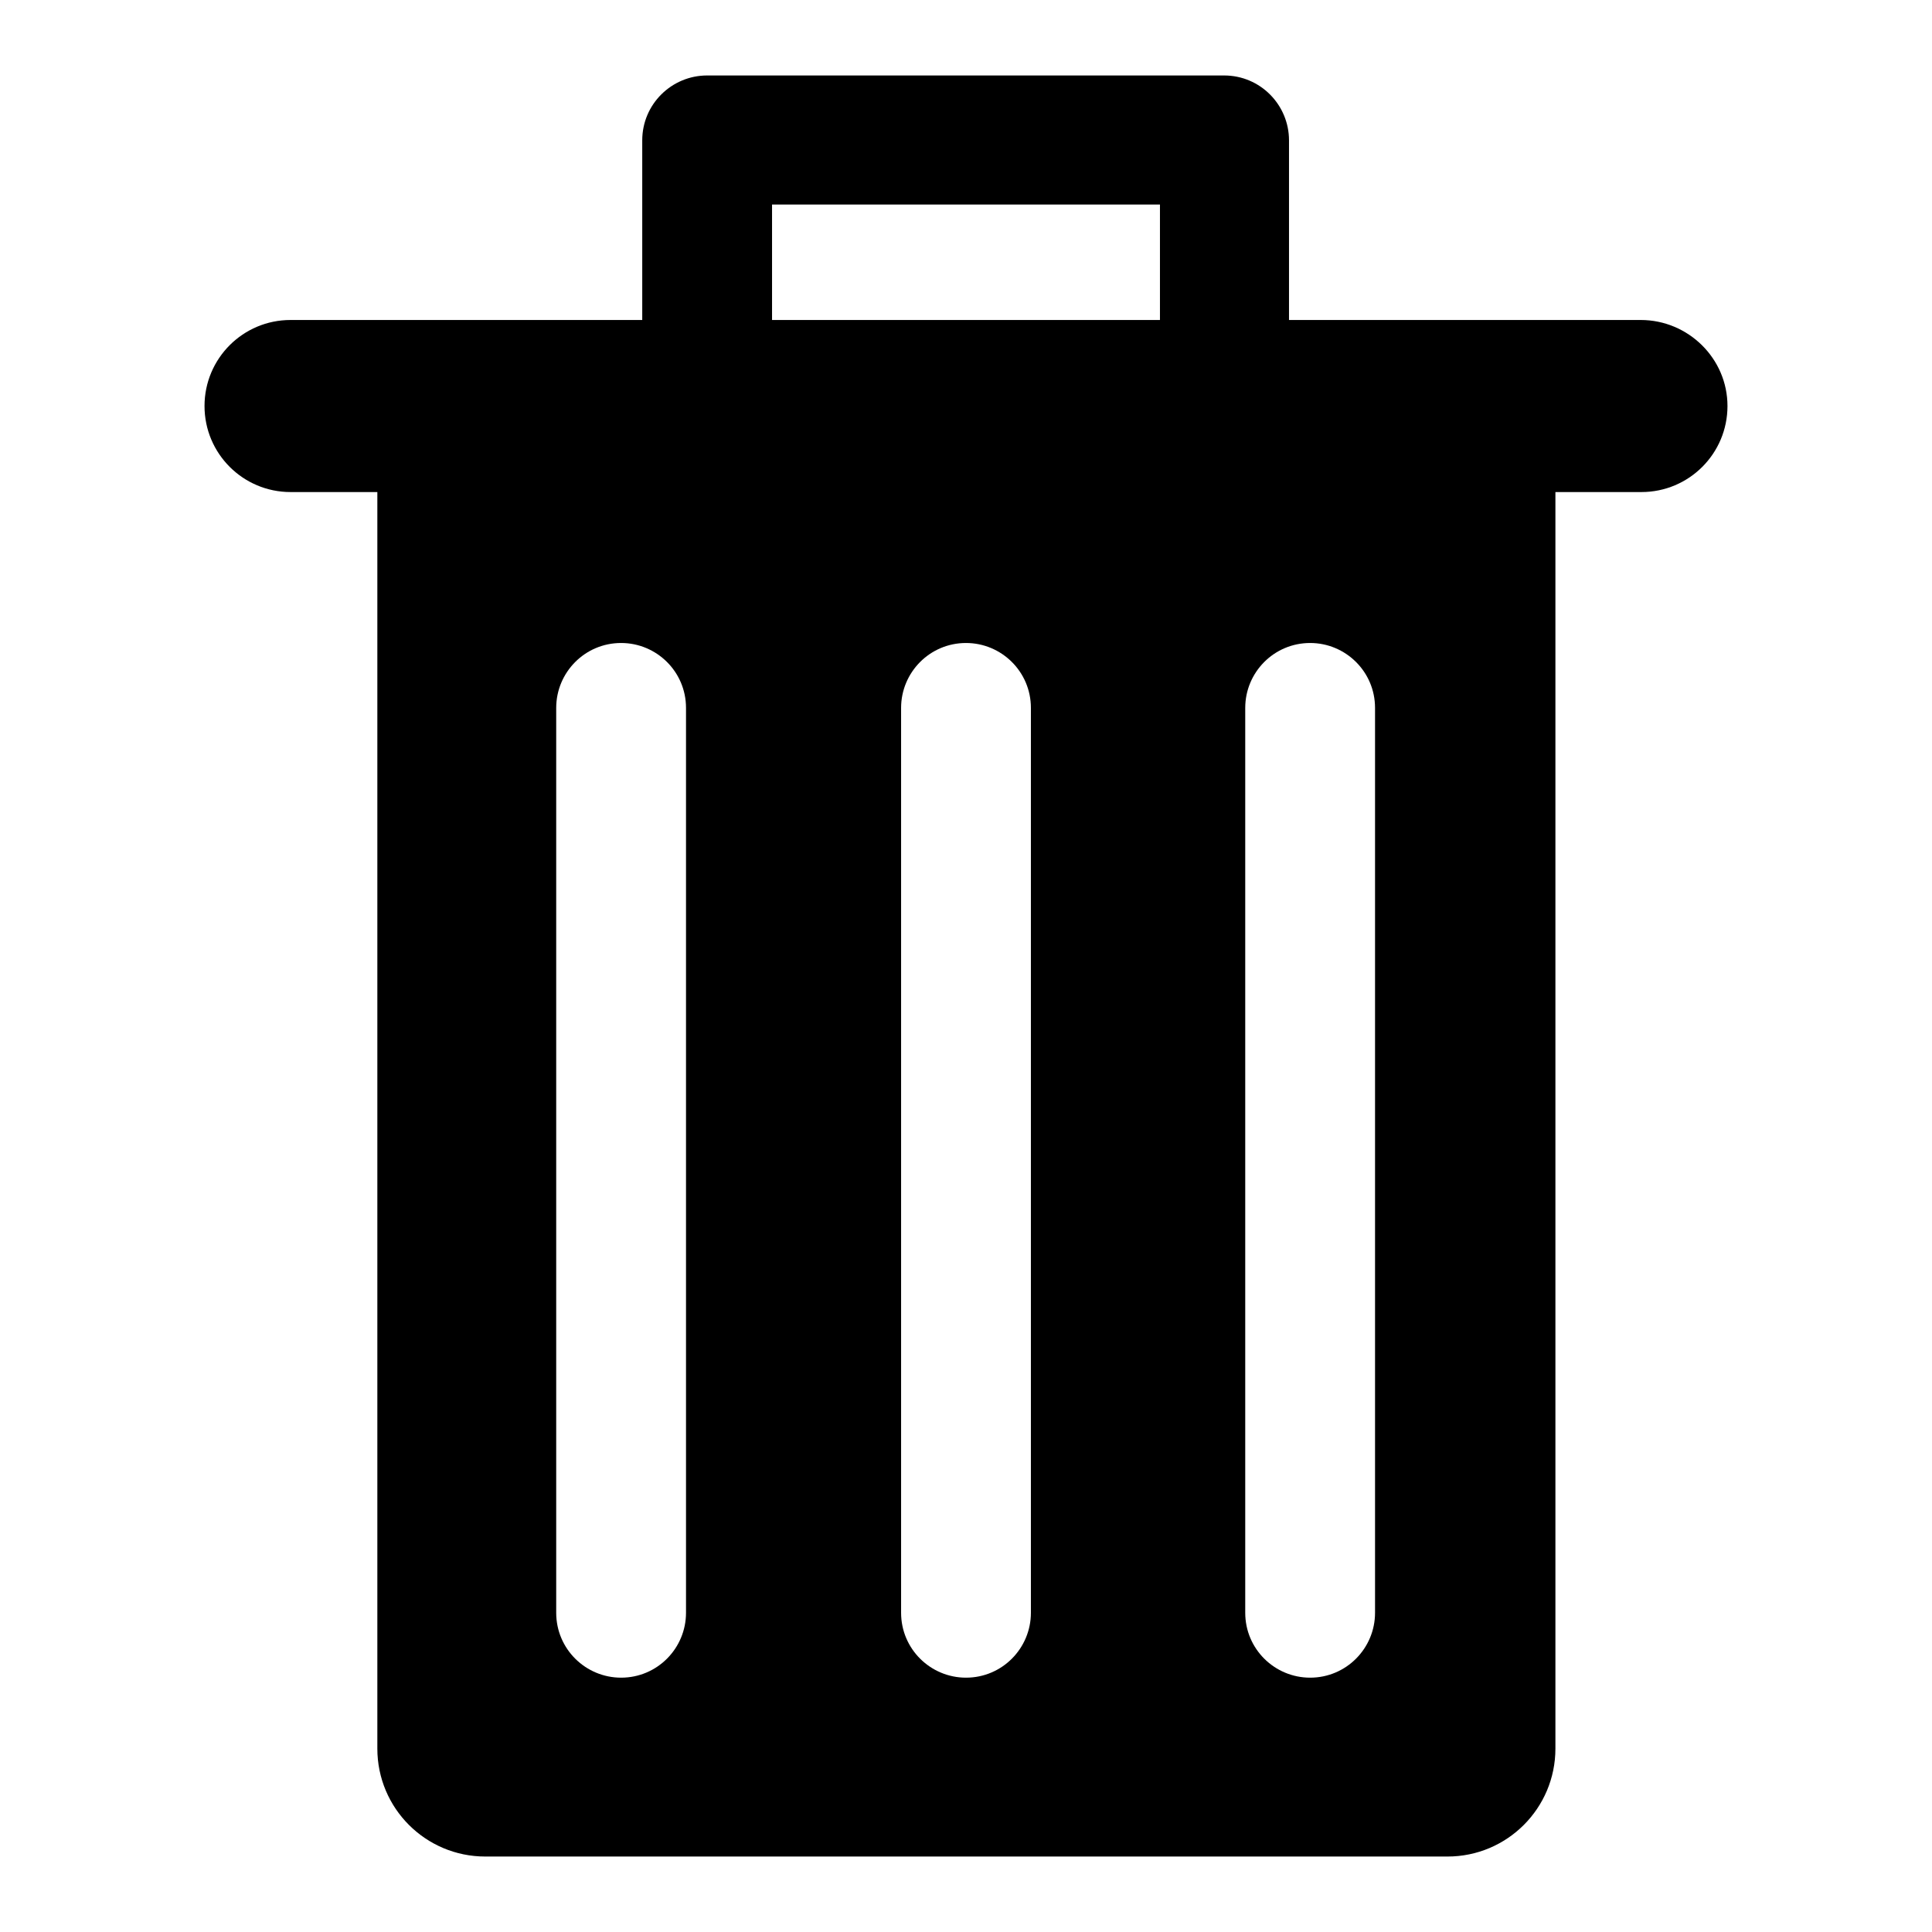 <?xml version="1.0" encoding="utf-8"?>
<!-- Svg Vector Icons : http://www.onlinewebfonts.com/icon -->
<!DOCTYPE svg PUBLIC "-//W3C//DTD SVG 1.1//EN" "http://www.w3.org/Graphics/SVG/1.1/DTD/svg11.dtd">
<svg version="1.1" xmlns="http://www.w3.org/2000/svg" xmlns:xlink="http://www.w3.org/1999/xlink" x="0px" y="0px" viewBox="0 0 256 256" enable-background="new 0 0 256 256" xml:space="preserve">
<g><g><path fill="#000000" d="M217.4,42.4h-46.6V18.6c0-4.7-3.8-8.6-8.6-8.6H93.7c-4.7,0-8.6,3.8-8.6,8.6v23.8H38.5c-6.3,0-11.4,5.1-11.4,11.4c0,6.3,5.1,11.4,11.4,11.4H50v166.5c0,7.9,6.4,14.3,14.3,14.3h127.5c7.9,0,14.3-6.4,14.3-14.3V65.2h11.4c6.3,0,11.4-5.1,11.4-11.4C228.9,47.5,223.7,42.4,217.4,42.4z M90.9,213.7c0,4.7-3.8,8.6-8.6,8.6c-4.7,0-8.6-3.8-8.6-8.6V93.8c0-4.7,3.8-8.6,8.6-8.6c4.7,0,8.6,3.8,8.6,8.6V213.7z M136.6,213.7c0,4.7-3.8,8.6-8.6,8.6c-4.7,0-8.6-3.8-8.6-8.6V93.8c0-4.7,3.8-8.6,8.6-8.6c4.7,0,8.6,3.8,8.6,8.6V213.7z M153.7,42.4h-51.4V27.1h51.4V42.4L153.7,42.4z M182.2,213.7c0,4.7-3.8,8.6-8.6,8.6c-4.7,0-8.6-3.8-8.6-8.6V93.8c0-4.7,3.8-8.6,8.6-8.6c4.7,0,8.6,3.8,8.6,8.6V213.7z"/></g></g>
</svg>
